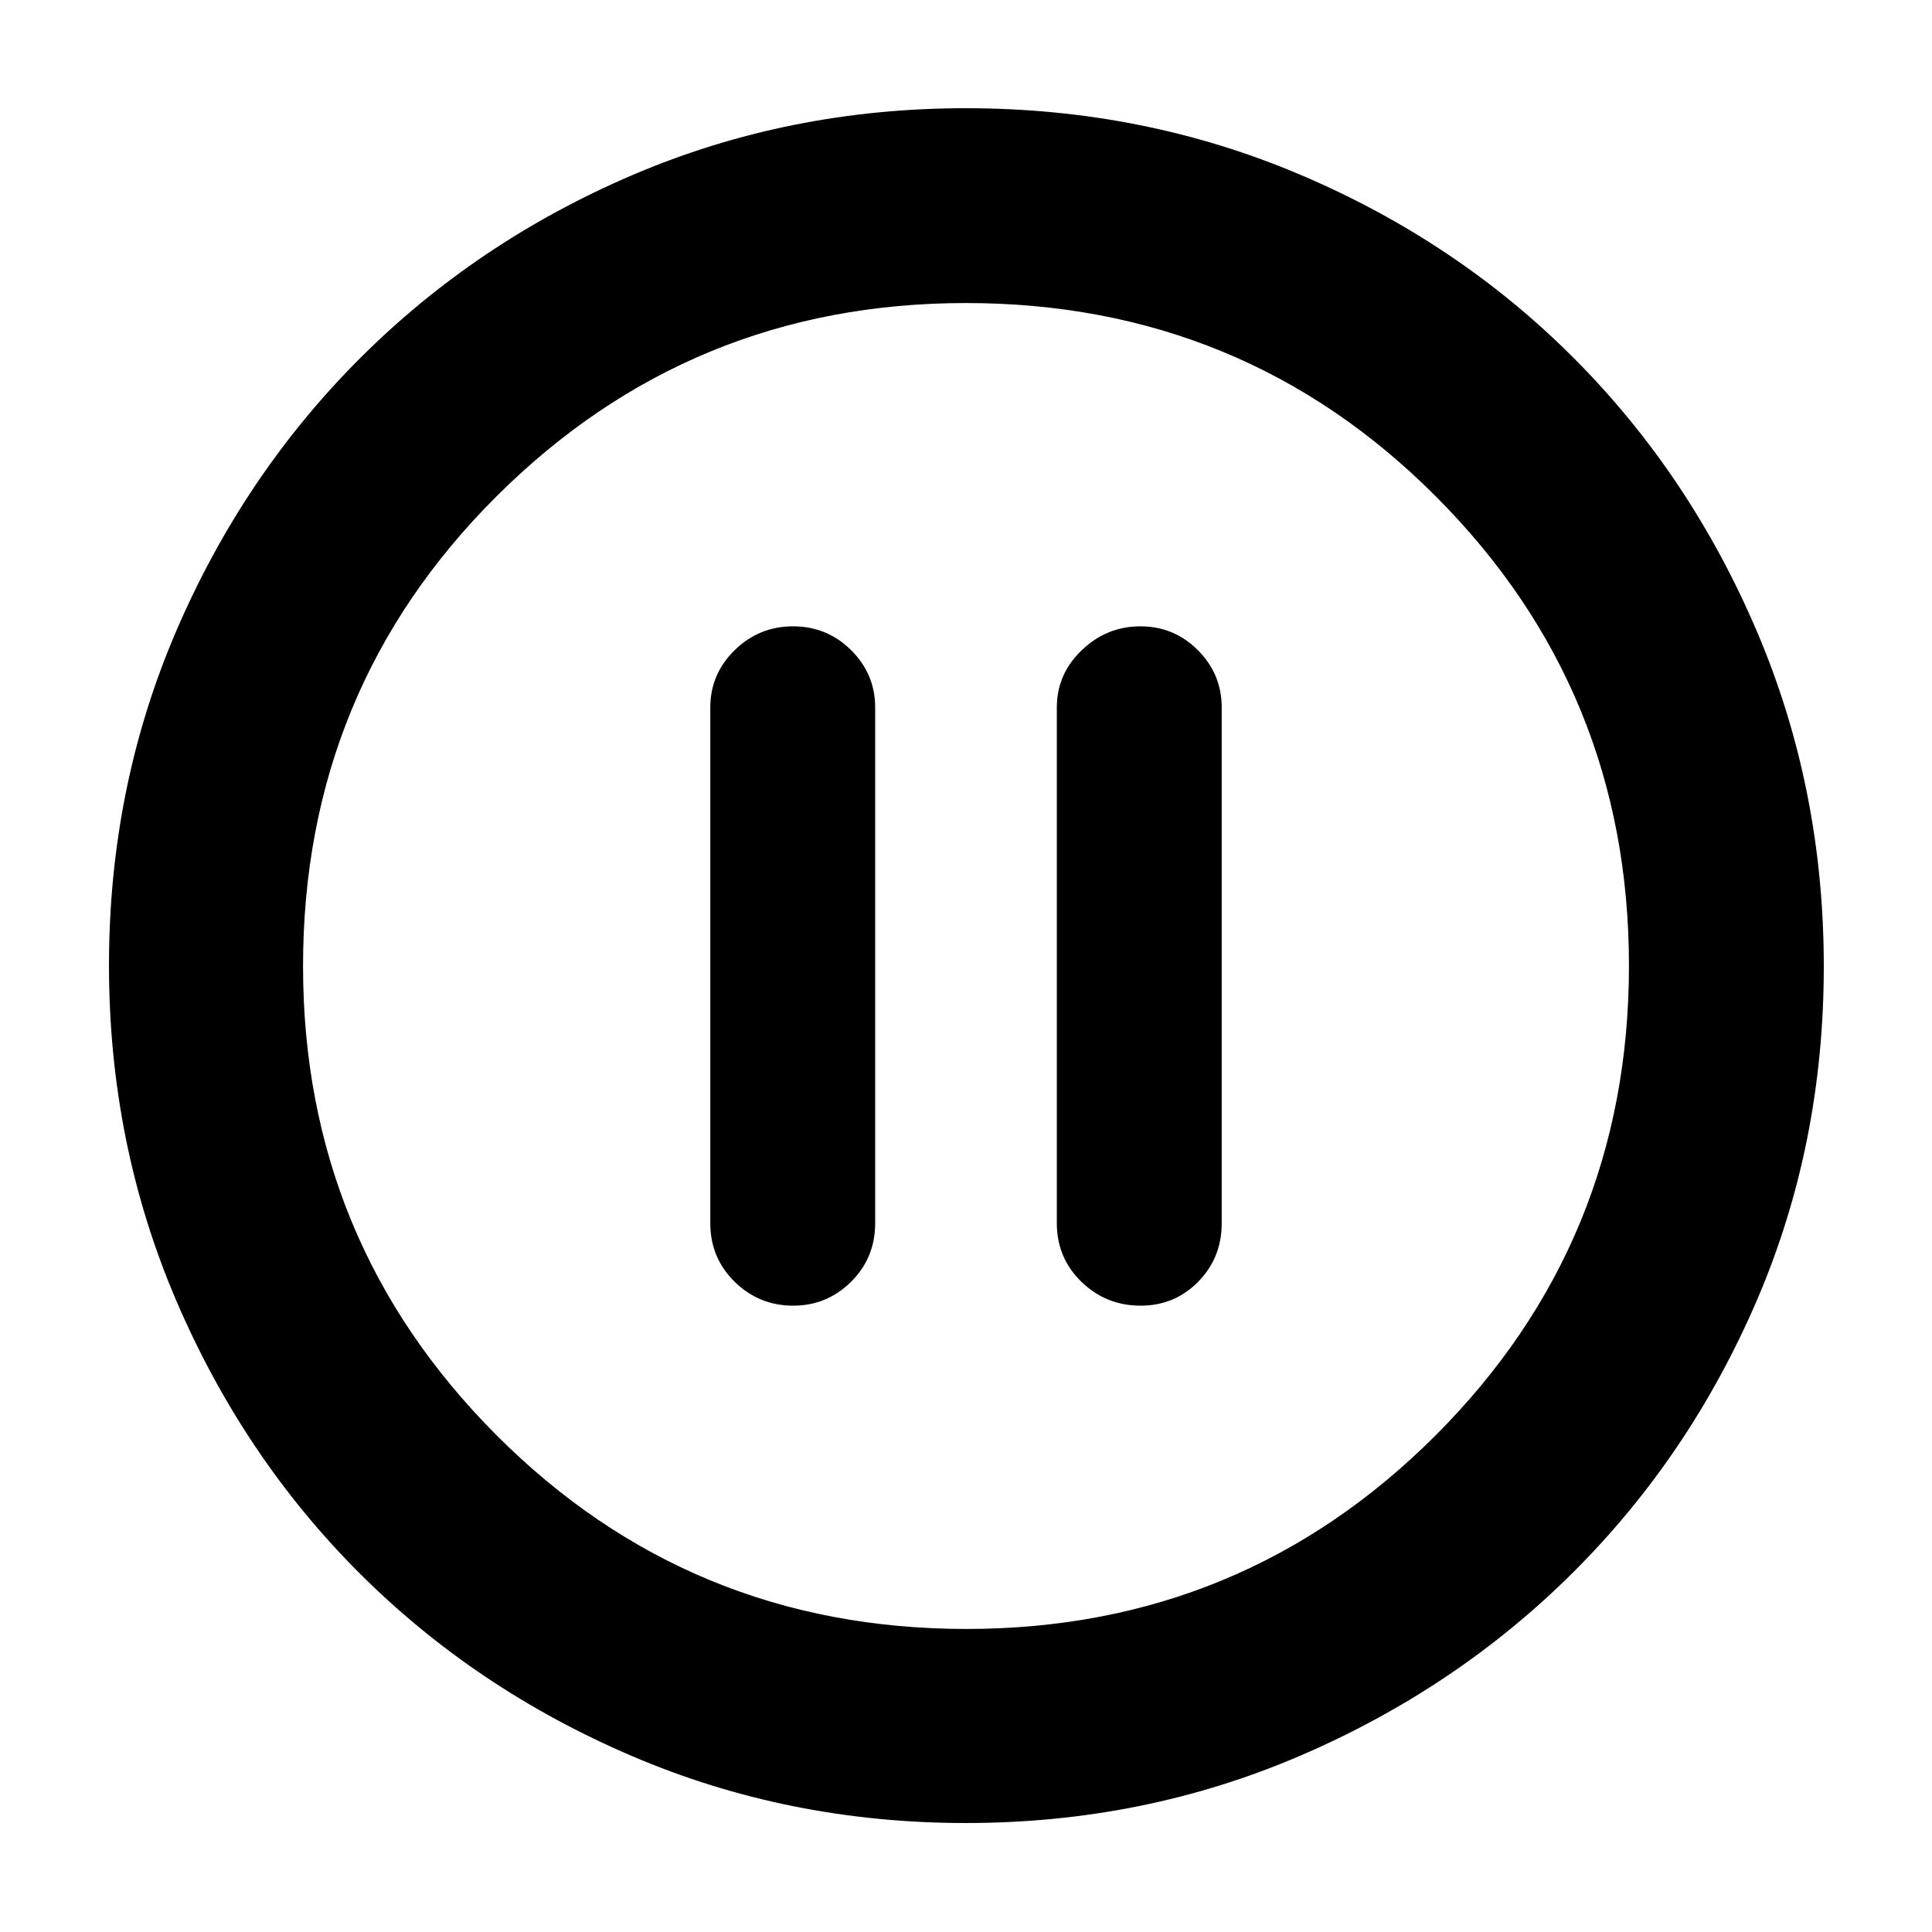<svg xmlns="http://www.w3.org/2000/svg" height="40" viewBox="0 -960 960 960" width="40"><path d="M394.15-311.22q16.75 0 28.73-11.87 11.99-11.87 11.99-29.14v-256.2q0-16.63-11.94-28.49t-28.86-11.86q-16.93 0-29.03 11.86-12.1 11.86-12.1 28.49v256.2q0 17.27 12.11 29.14 12.11 11.87 29.1 11.87Zm172.59 0q16.91 0 28.61-11.87 11.71-11.87 11.71-29.14v-256.2q0-16.63-11.83-28.49t-28.58-11.86q-16.75 0-29.14 11.86-12.38 11.86-12.38 28.49v256.2q0 17.27 12.22 29.14 12.23 11.87 29.39 11.87ZM479.92-54.15q-88.15 0-165.95-33.3-77.81-33.31-135.51-91.01-57.7-57.7-91.01-135.59-33.3-77.89-33.3-166.23 0-88.35 33.36-166.03 33.37-77.67 91.32-135.62 57.96-57.94 135.51-91.12 77.56-33.18 165.61-33.18 88.42 0 166.37 33.14 77.95 33.15 135.7 91.03 57.76 57.89 90.99 135.83 33.22 77.94 33.22 166.44 0 88.48-33.18 165.74-33.18 77.27-91.12 135.1-57.95 57.83-135.77 91.32-77.83 33.48-166.24 33.48Zm.28-96.43q136.92 0 233.07-96.12 96.15-96.11 96.15-233.5 0-136.92-95.89-233.07-95.9-96.15-233.59-96.15-136.77 0-233.07 95.89-96.29 95.9-96.29 233.59 0 136.77 96.12 233.07 96.11 96.29 233.5 96.29ZM480-480Z"/></svg>